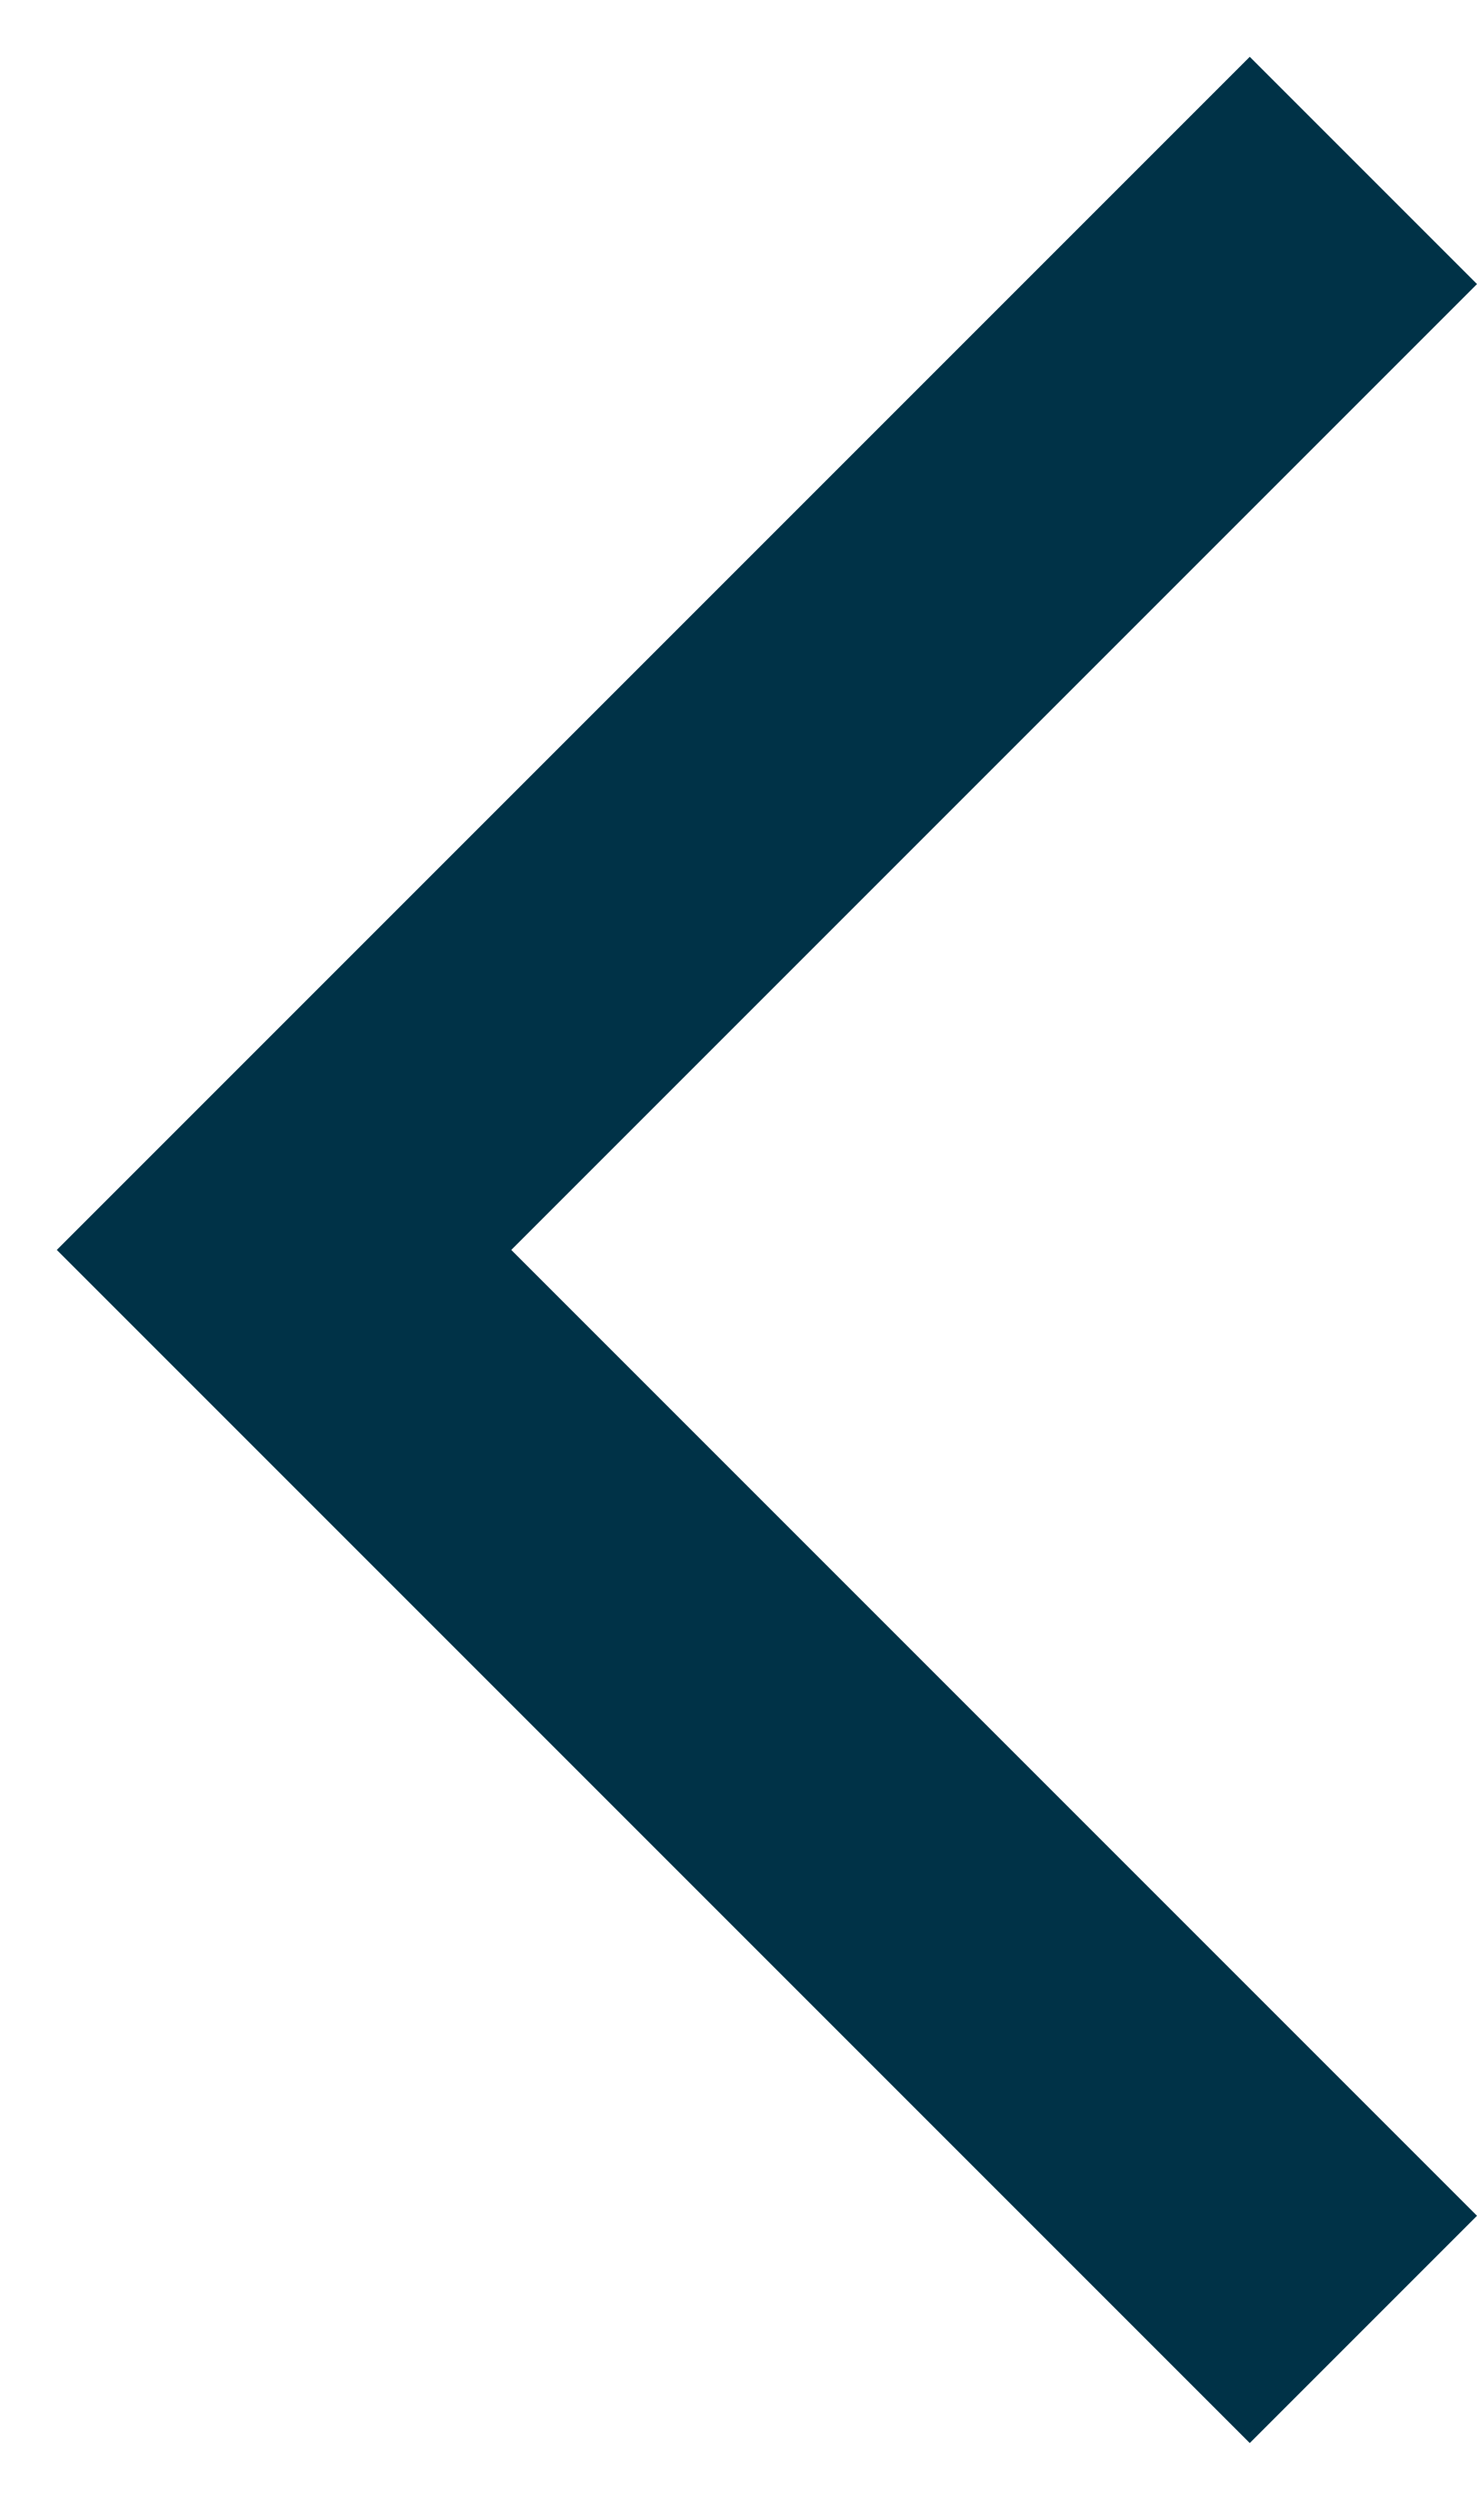 <?xml version="1.0" encoding="UTF-8" standalone="no"?>
<svg width="13px" height="22px" viewBox="0 0 13 22" version="1.1" xmlns="http://www.w3.org/2000/svg" xmlns:xlink="http://www.w3.org/1999/xlink">
    <!-- Generator: Sketch 40 (33762) - http://www.bohemiancoding.com/sketch -->
    <title>Back</title>
    <desc>Created with Sketch.</desc>
    <defs></defs>
    <g id="Boatyard---Order-Flow" stroke="none" stroke-width="1" fill="none" fill-rule="evenodd">
        <g id="Calendar-Day-View-Copy" transform="translate(-8, -73)" fill="#003247">
            <g id="Group-15" transform="translate(0, 60)">
                <g id="Icons" transform="translate(8, 11)">
                    <polygon id="Back" points="0.5 13 11 2.5 13 4.5 4.5 13 13 21.5 11 23.5"></polygon>
                </g>
            </g>
        </g>
    </g>
</svg>